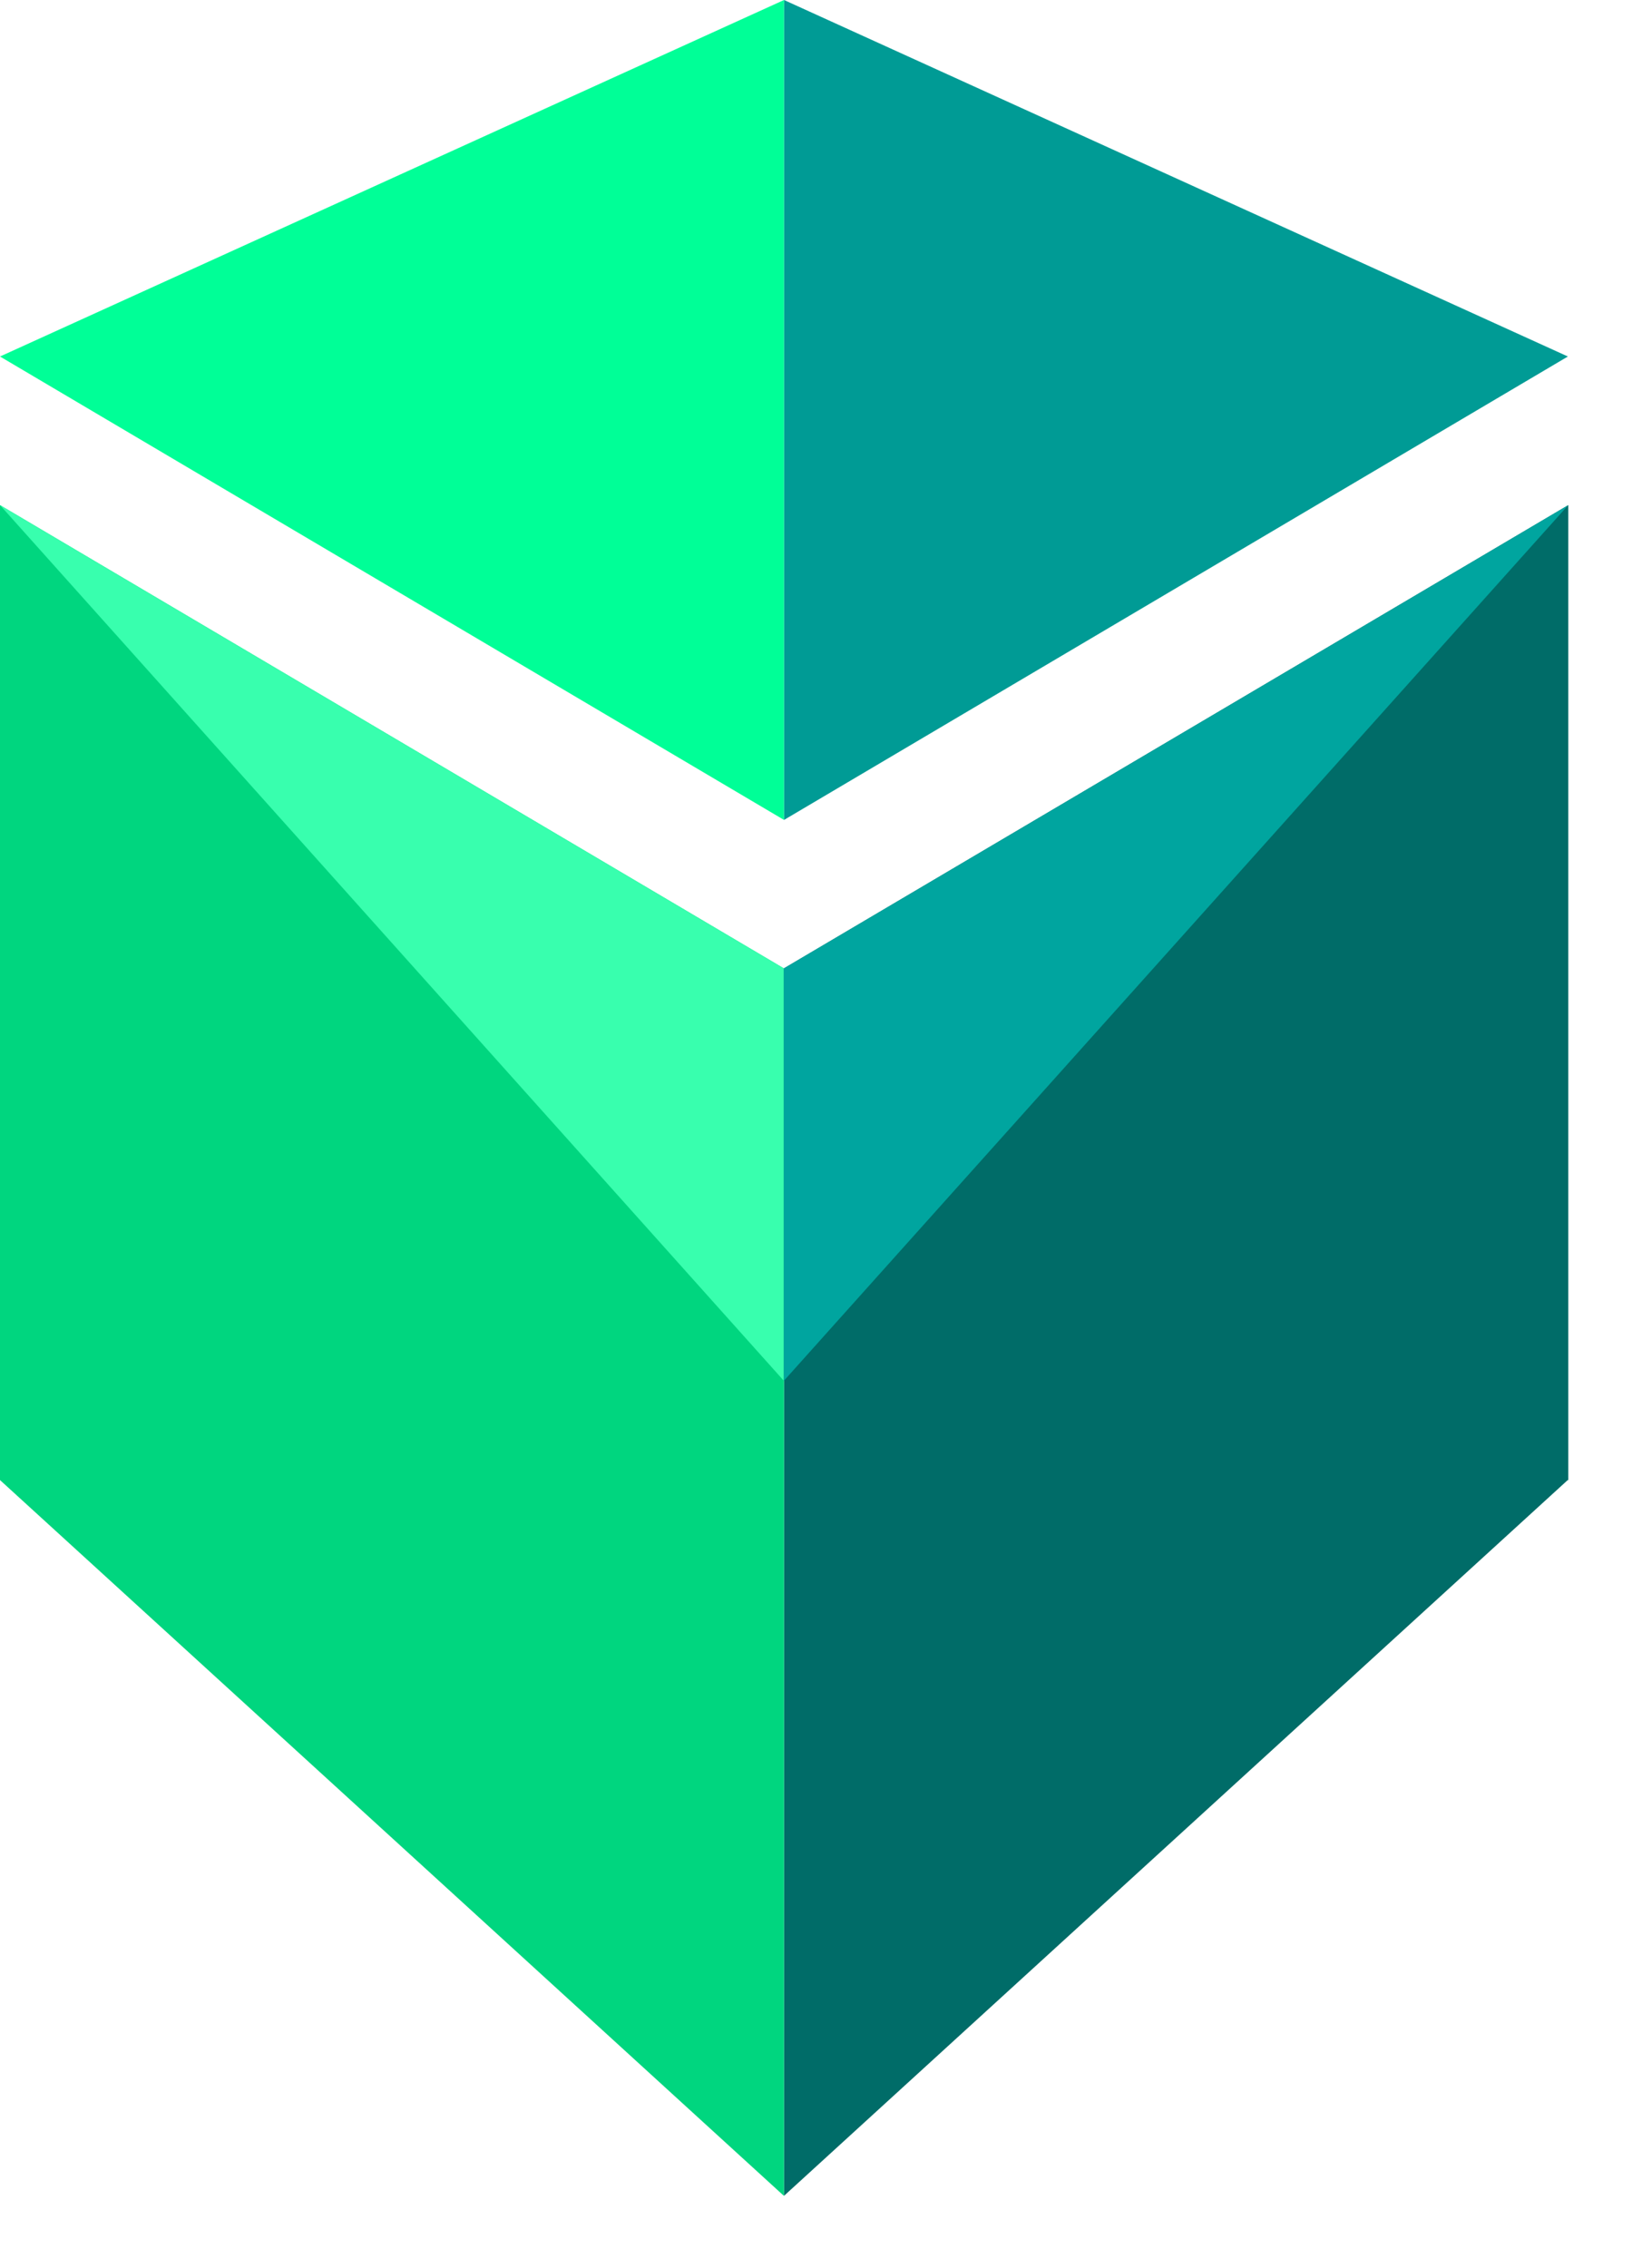 <svg width="21" height="29" viewBox="0 0 21 29" fill="none" xmlns="http://www.w3.org/2000/svg">
<path d="M20.052 4.558L10.027 10.483V0L20.052 4.558Z" fill="#009B95"/>
<path d="M10.027 0V10.483L0 4.558L10.027 0Z" fill="#00FF97"/>
<path d="M20.057 6.458L10.025 12.381L9.903 12.532V17.294L10.025 17.654H10.027V21.189V28.074L20.049 18.924L20.057 18.923V6.458Z" fill="#006C68"/>
<path d="M10.027 17.59H10.025V12.381L0 6.458V6.459V6.458V18.923L3.881 22.465L10.025 28.074H10.027V17.59Z" fill="#00D67F"/>
<path d="M10.025 17.654V12.381L0 6.458L10.025 17.654Z" fill="#38FFAE"/>
<path d="M10.025 12.381V17.654L20.057 6.458L10.025 12.381Z" fill="#00A59F"/>
</svg>
